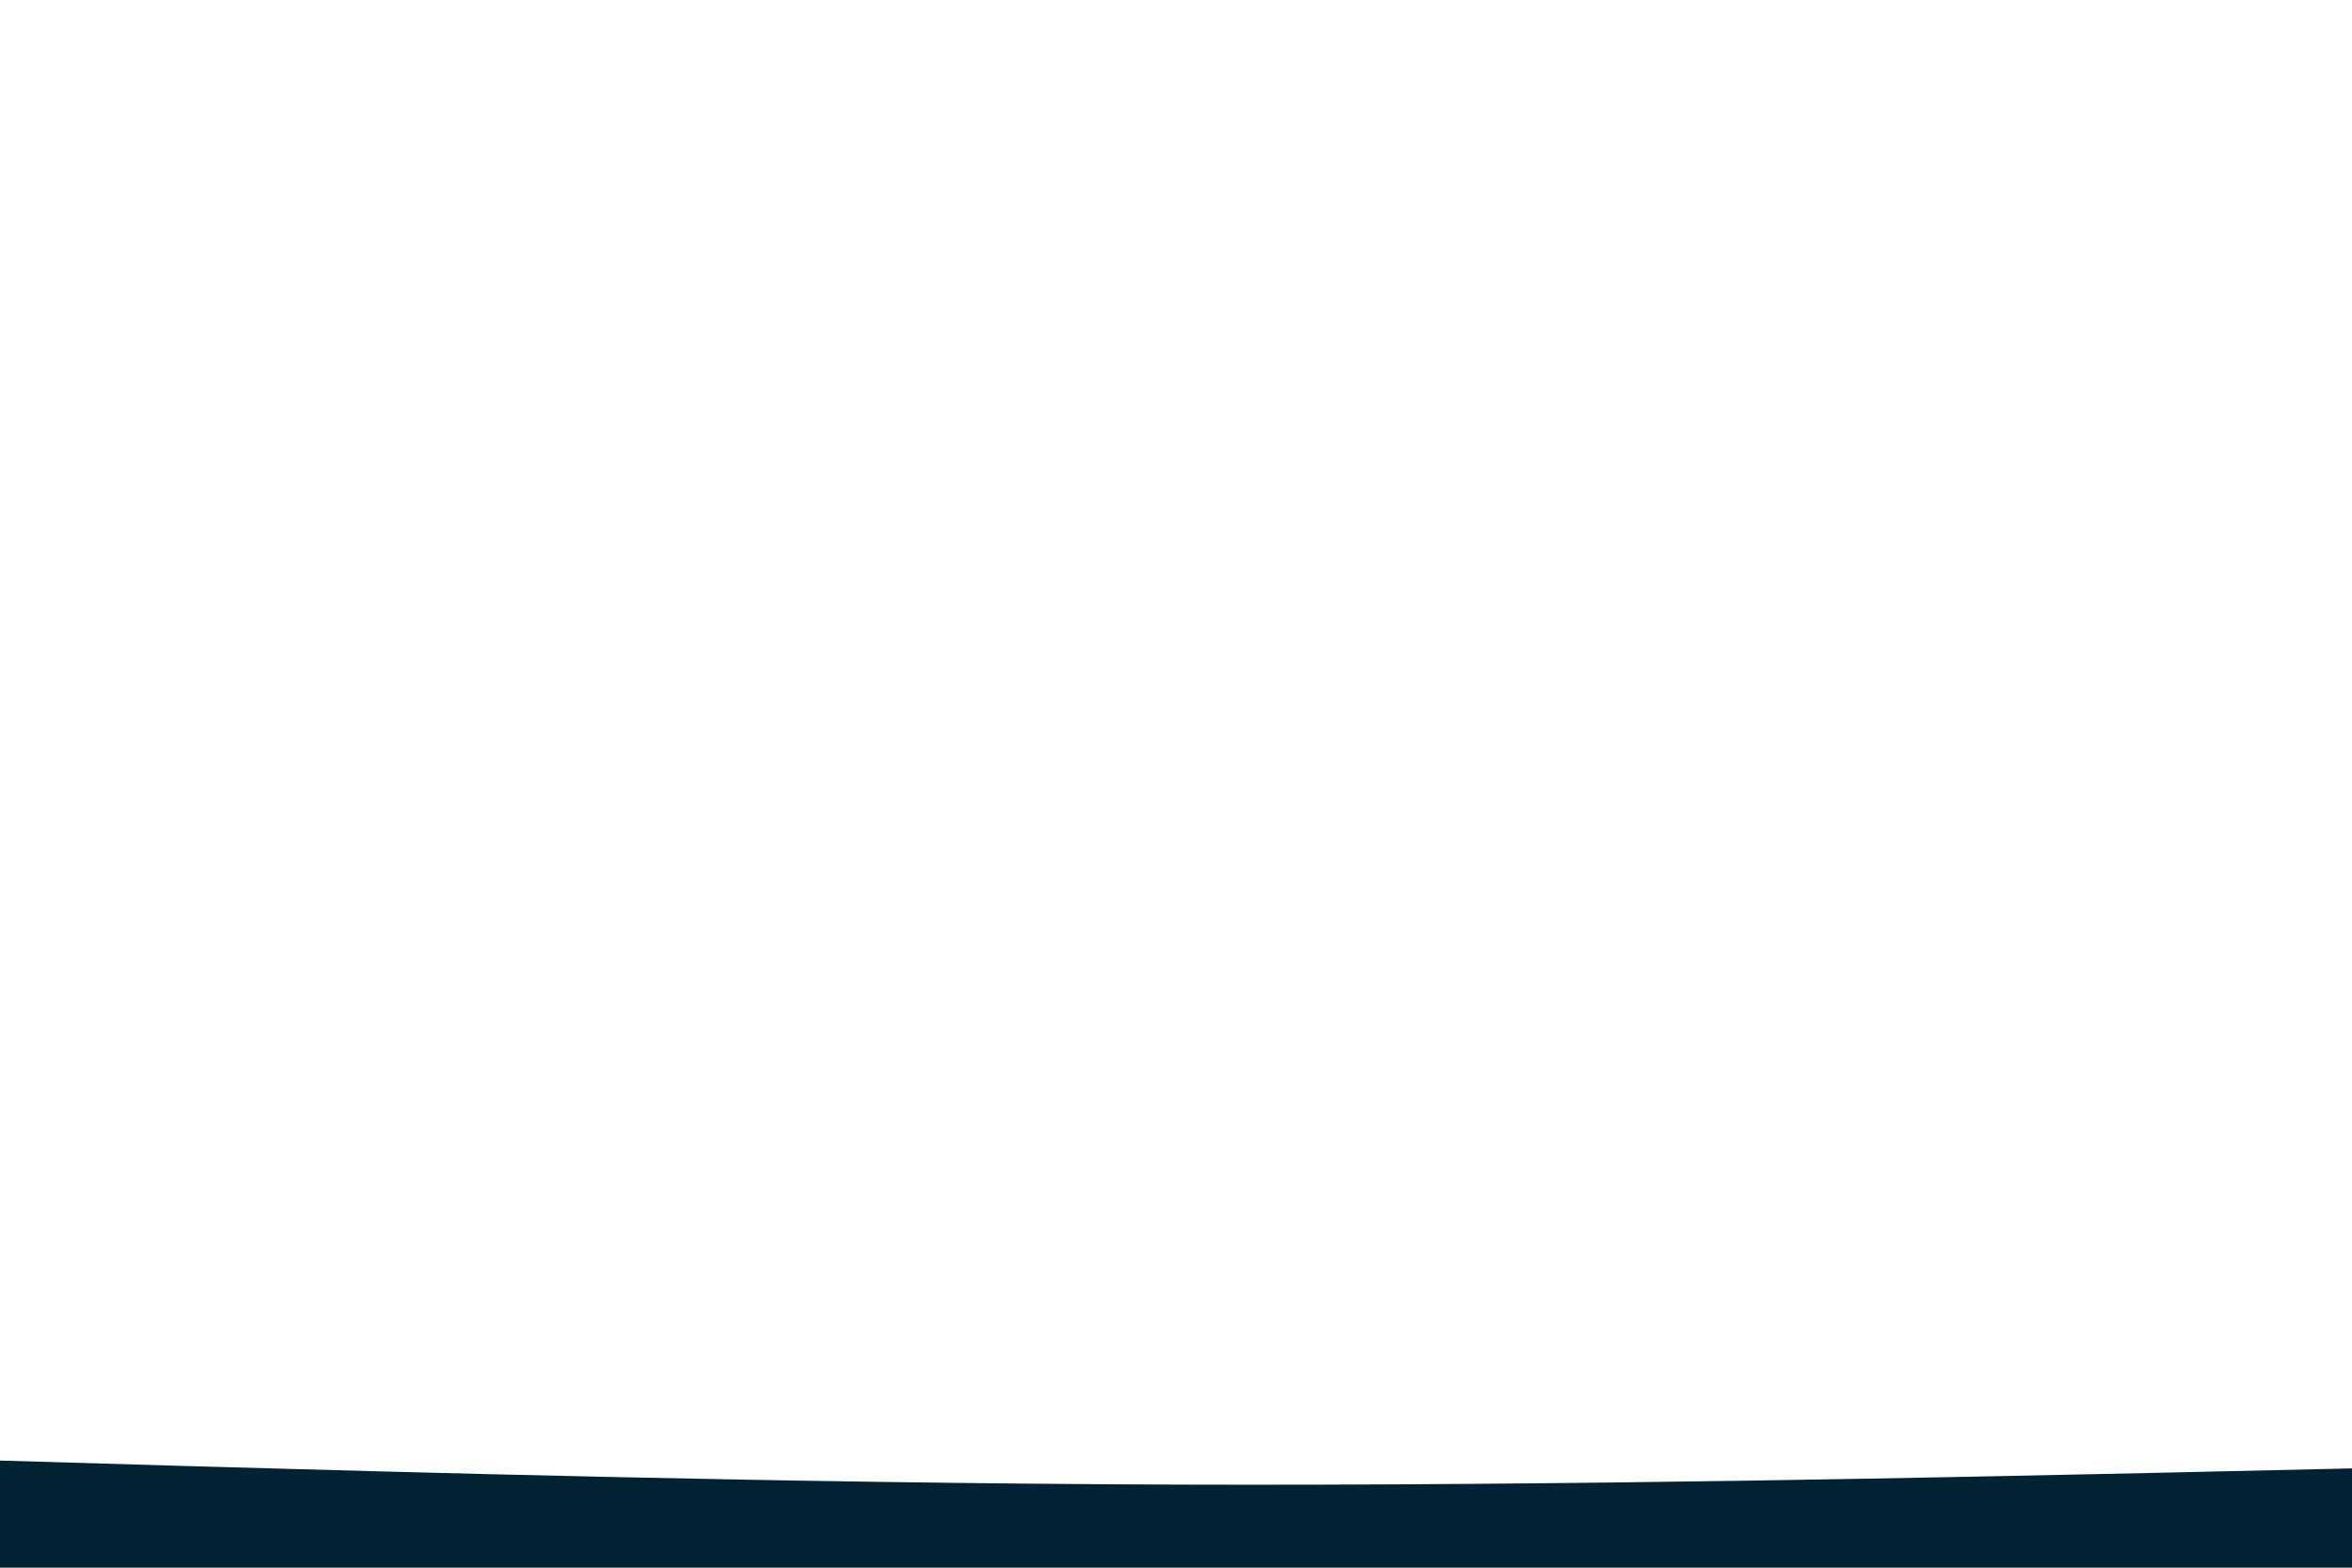<svg id="visual" viewBox="0 0 900 600" width="900" height="600" xmlns="http://www.w3.org/2000/svg" xmlns:xlink="http://www.w3.org/1999/xlink" version="1.1"><path d="M0 559L75 561.2C150 563.3 300 567.7 450 568.2C600 568.7 750 565.3 825 563.7L900 562L900 601L825 601C750 601 600 601 450 601C300 601 150 601 75 601L0 601Z" fill="#002233" stroke-linecap="round" stroke-linejoin="miter"></path></svg>